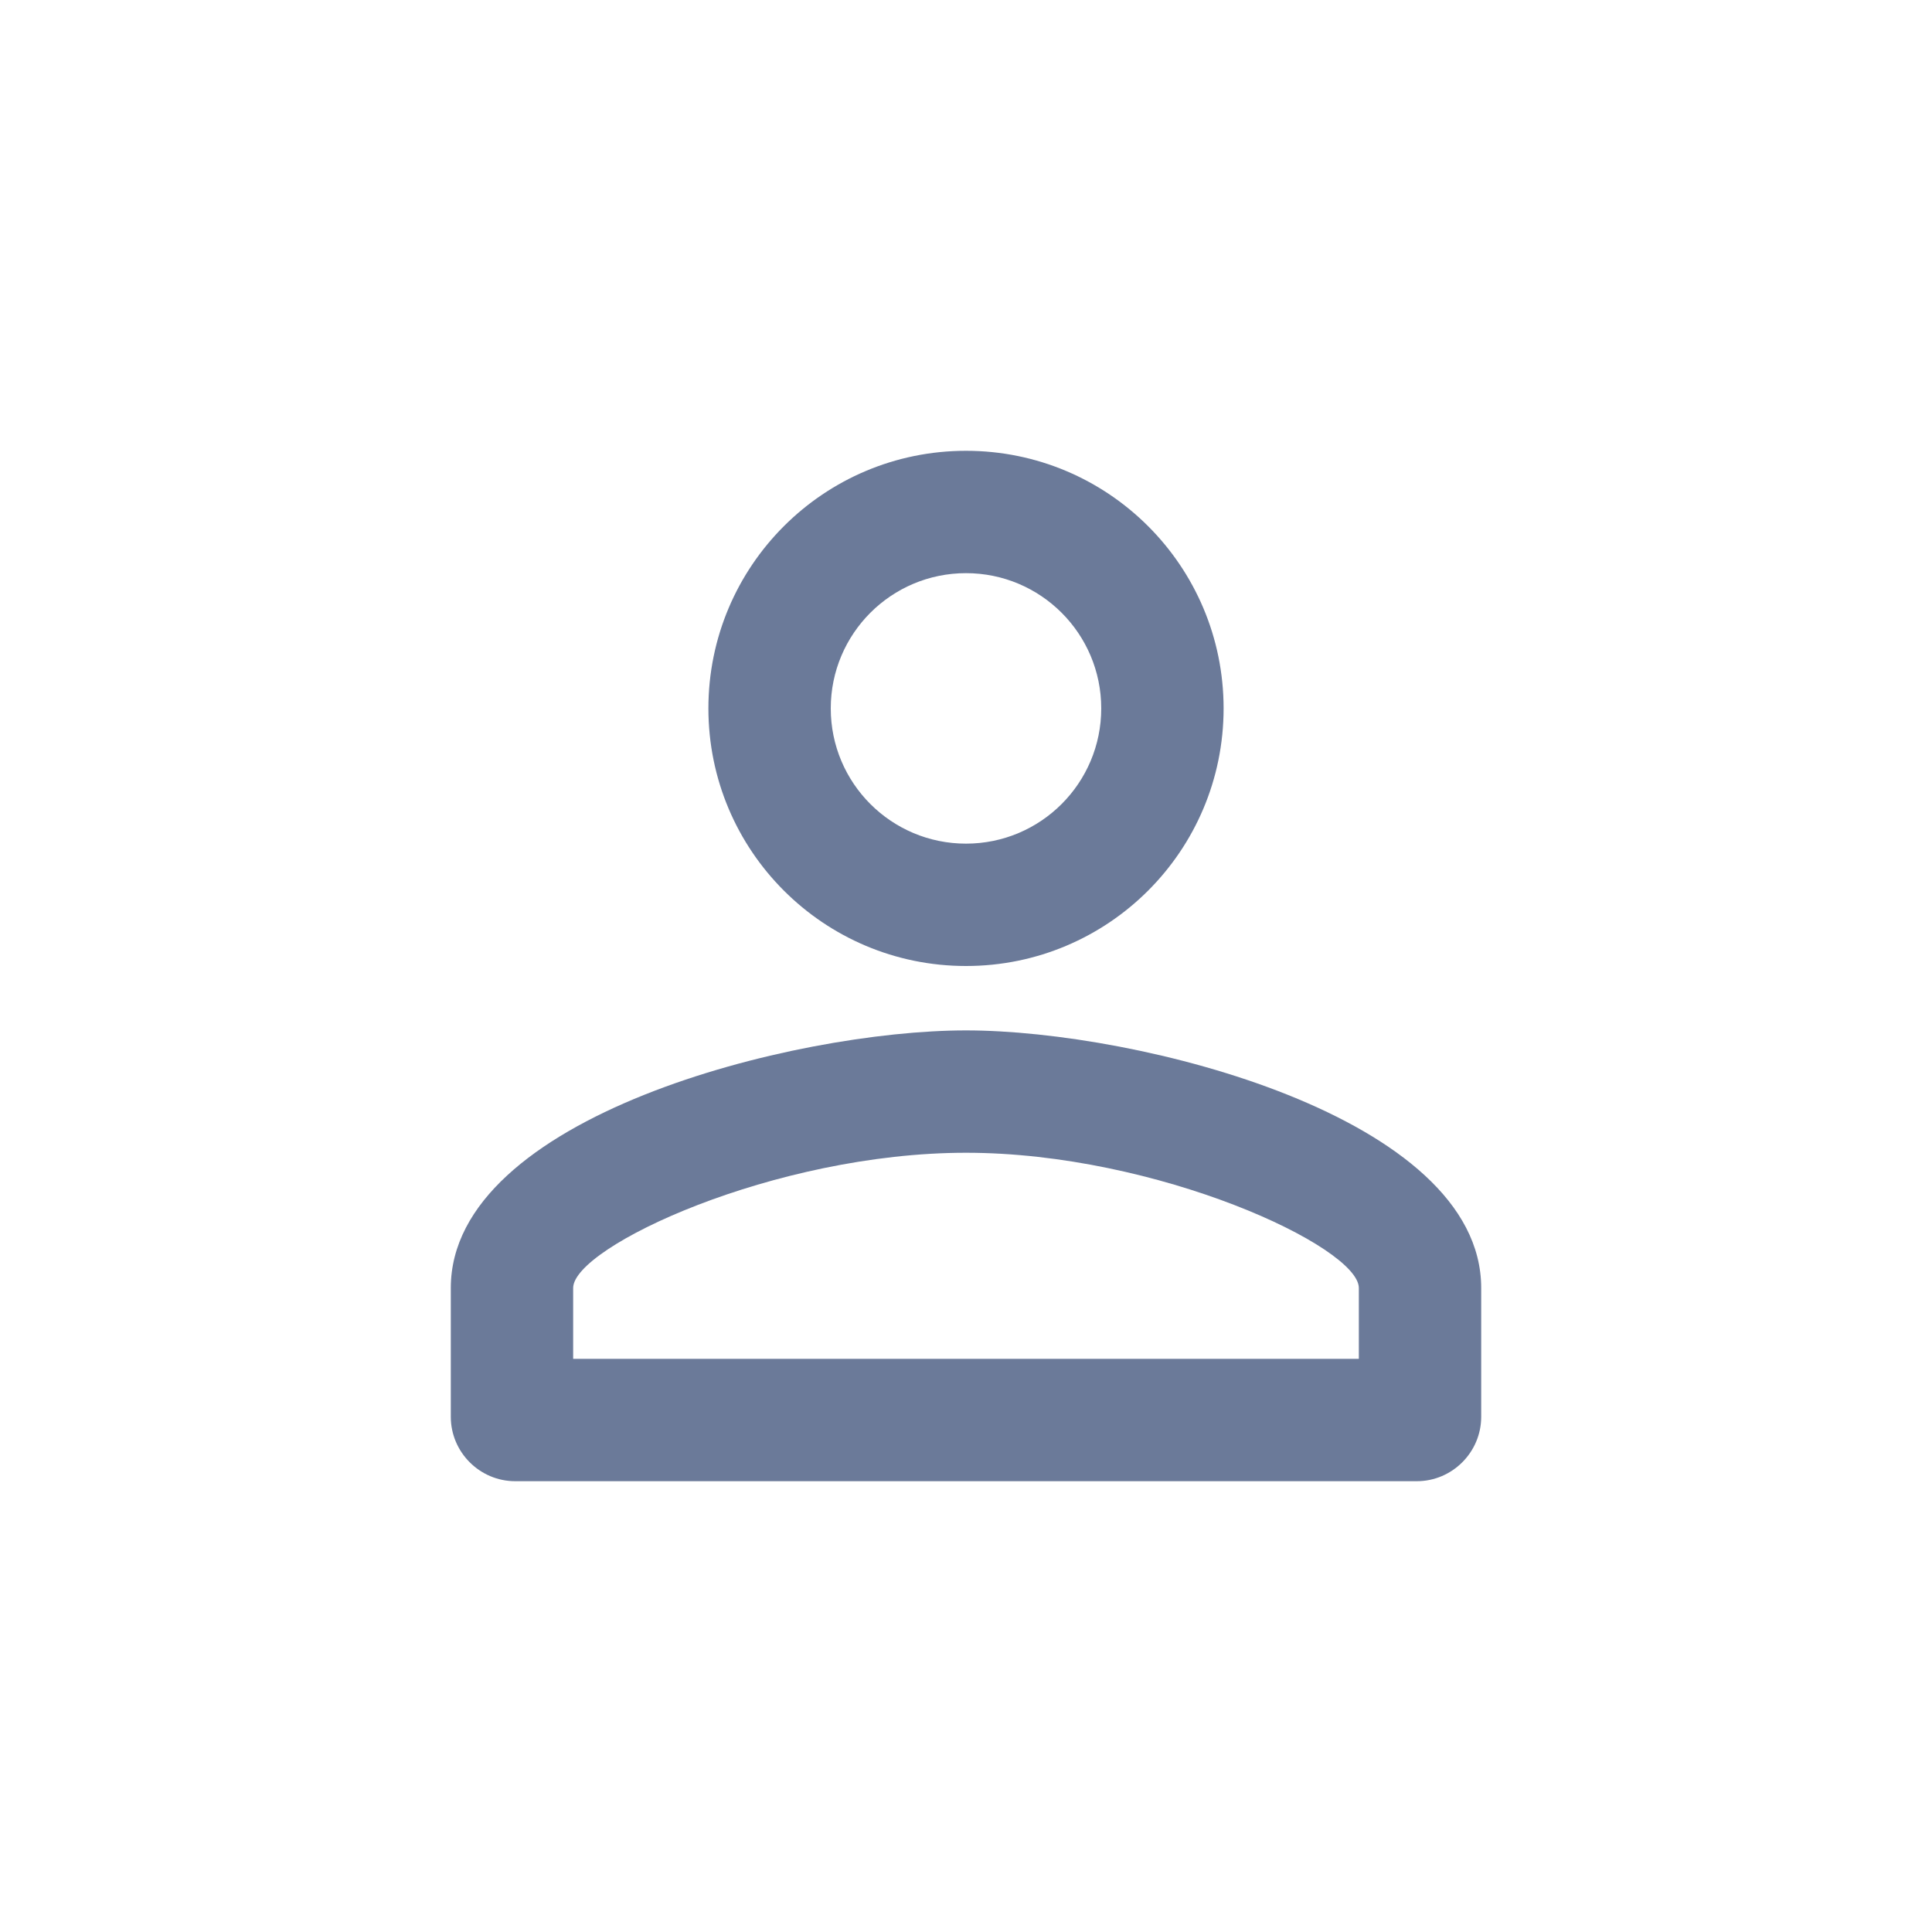 <svg width="24" height="24" viewBox="0 0 24 24" fill="none" xmlns="http://www.w3.org/2000/svg">
<path fill-rule="evenodd" clip-rule="evenodd" d="M12 7.12C12.928 7.12 13.68 7.872 13.68 8.8C13.68 9.728 12.928 10.48 12 10.48C11.072 10.48 10.32 9.728 10.32 8.8C10.32 7.872 11.072 7.12 12 7.12V7.12ZM12 14.32C14.376 14.32 16.88 15.488 16.88 16V16.88H7.12V16C7.12 15.488 9.624 14.32 12 14.32V14.32ZM12 5.6C10.232 5.6 8.8 7.032 8.8 8.8C8.8 10.568 10.232 12 12 12C13.768 12 15.2 10.568 15.2 8.8C15.2 7.032 13.768 5.6 12 5.6ZM12 12.8C9.864 12.8 5.6 13.872 5.6 16V17.6C5.6 18.04 5.96 18.4 6.4 18.4H17.6C18.04 18.4 18.4 18.04 18.4 17.6V16C18.4 13.872 14.136 12.8 12 12.8Z" fill="#6B7A99"/>
</svg>
